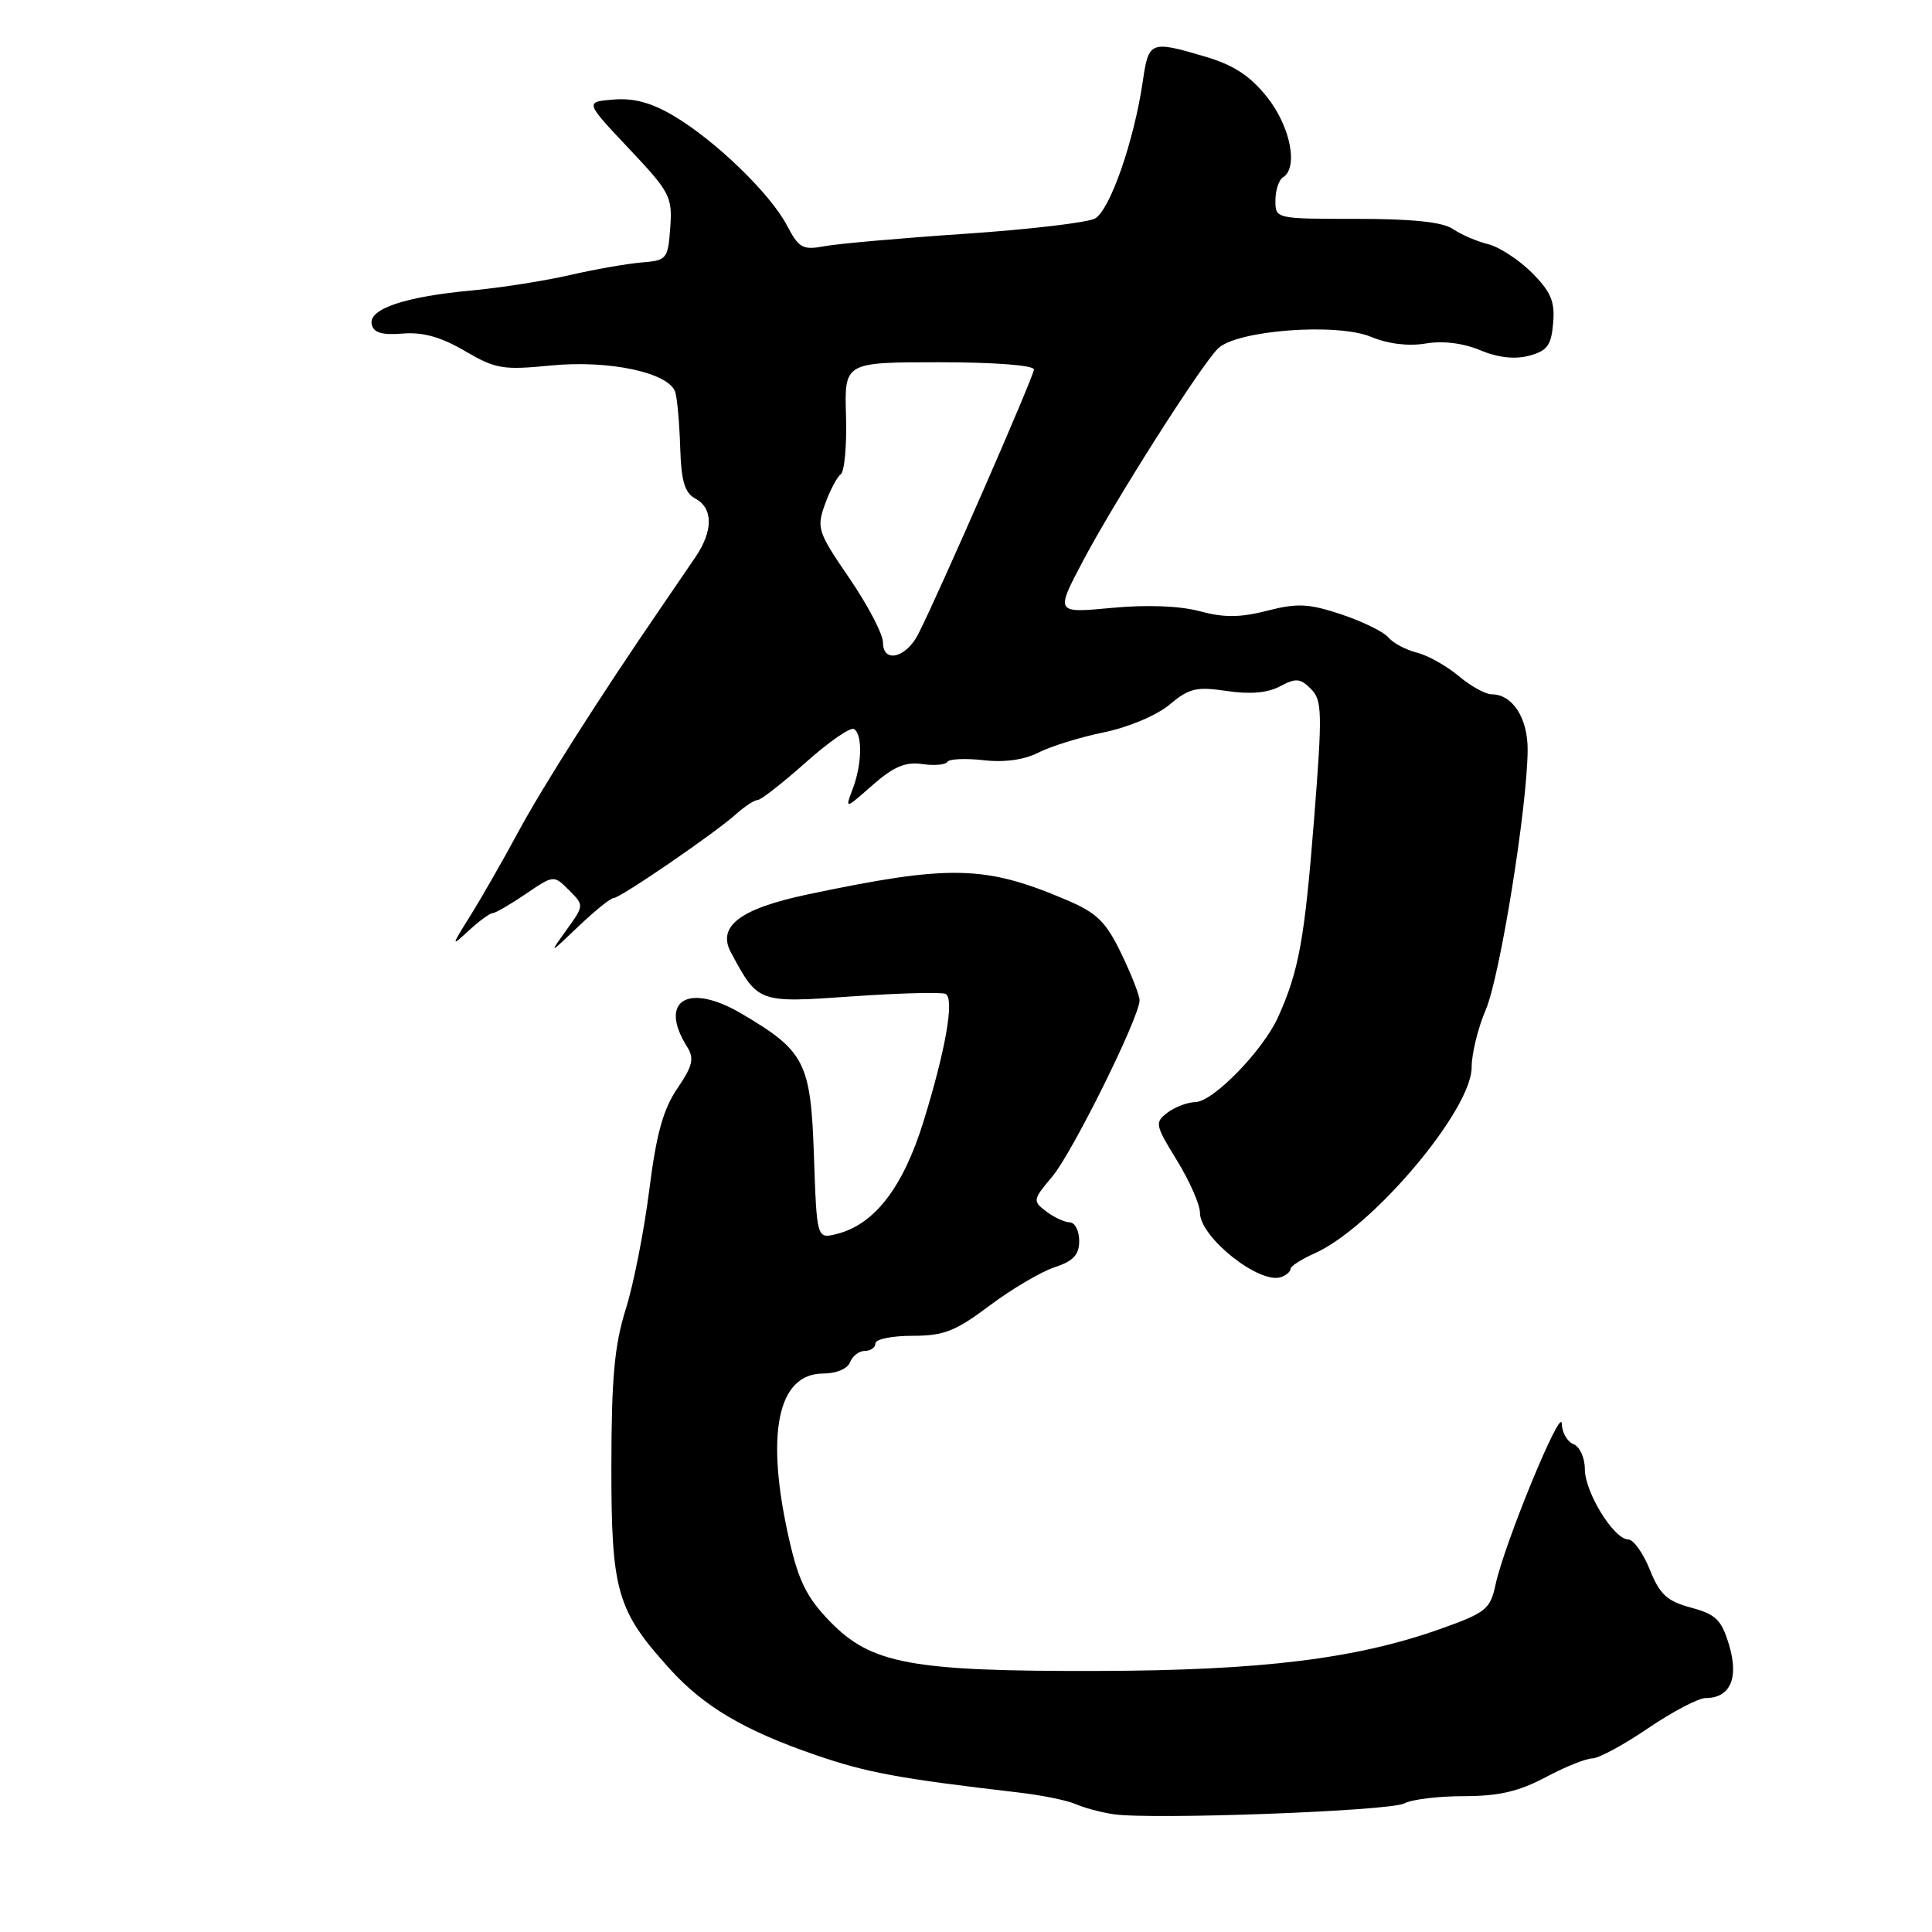 <?xml version="1.0" encoding="UTF-8" standalone="no"?>
<!DOCTYPE svg PUBLIC "-//W3C//DTD SVG 1.1//EN" "http://www.w3.org/Graphics/SVG/1.1/DTD/svg11.dtd" >
<svg xmlns="http://www.w3.org/2000/svg" xmlns:xlink="http://www.w3.org/1999/xlink" version="1.1" viewBox="0 0 256 256">
 <g >
 <path fill="currentColor"
d=" M 186.08 238.96 C 187.06 238.43 190.62 238.00 193.98 238.00 C 198.58 238.00 201.25 237.38 204.79 235.50 C 207.37 234.12 210.16 233.00 210.99 233.00 C 211.82 233.00 215.15 231.20 218.38 229.00 C 221.62 226.80 225.05 225.00 226.01 225.00 C 229.26 225.00 230.43 222.37 229.12 218.00 C 228.11 214.63 227.38 213.91 224.07 213.02 C 220.89 212.16 219.93 211.28 218.61 207.99 C 217.73 205.80 216.45 204.00 215.76 203.99 C 213.85 203.98 210.00 197.74 210.00 194.66 C 210.00 193.16 209.32 191.68 208.50 191.36 C 207.68 191.05 206.97 189.82 206.94 188.64 C 206.87 186.22 199.31 204.61 198.16 210.00 C 197.48 213.20 196.88 213.69 191.06 215.77 C 179.80 219.80 167.24 221.35 145.50 221.41 C 120.73 221.47 115.45 220.49 109.98 214.86 C 106.91 211.70 105.82 209.51 104.57 204.00 C 101.38 189.98 103.02 182.00 109.09 182.00 C 110.81 182.00 112.31 181.37 112.64 180.50 C 112.95 179.68 113.84 179.00 114.61 179.00 C 115.37 179.00 116.00 178.55 116.00 178.00 C 116.00 177.45 118.20 177.00 120.90 177.00 C 125.06 177.00 126.60 176.40 131.11 173.01 C 134.04 170.81 137.91 168.53 139.71 167.93 C 142.23 167.10 143.00 166.27 143.00 164.42 C 143.00 163.09 142.44 161.99 141.75 161.97 C 141.06 161.95 139.65 161.30 138.62 160.51 C 136.81 159.14 136.84 158.98 139.44 155.89 C 142.11 152.71 151.00 134.77 151.00 132.54 C 151.00 131.90 149.91 129.11 148.57 126.34 C 146.54 122.13 145.36 120.97 141.32 119.25 C 130.50 114.64 125.90 114.54 107.00 118.52 C 98.06 120.41 94.98 122.74 96.86 126.22 C 100.48 132.93 100.41 132.90 113.00 132.02 C 119.33 131.58 124.87 131.44 125.32 131.71 C 126.48 132.41 125.30 139.12 122.36 148.63 C 119.66 157.35 115.85 162.28 110.86 163.51 C 108.23 164.16 108.23 164.16 107.85 153.15 C 107.43 140.74 106.67 139.26 98.23 134.30 C 91.18 130.15 87.21 132.57 91.03 138.68 C 92.02 140.26 91.80 141.21 89.74 144.24 C 87.87 147.00 86.96 150.29 86.03 157.69 C 85.35 163.07 83.95 170.19 82.91 173.49 C 81.42 178.23 81.02 182.62 81.01 194.29 C 81.00 210.85 81.72 213.36 88.71 221.10 C 93.24 226.12 98.64 229.31 108.11 232.56 C 114.88 234.89 119.12 235.67 135.00 237.52 C 138.03 237.87 141.40 238.56 142.50 239.04 C 143.60 239.53 145.85 240.14 147.50 240.39 C 152.52 241.15 184.17 239.98 186.08 238.96 Z  M 171.00 168.14 C 171.00 167.78 172.43 166.86 174.18 166.08 C 181.81 162.71 195.00 147.09 195.00 141.43 C 195.00 139.64 195.84 136.20 196.87 133.80 C 198.75 129.42 202.36 107.07 202.42 99.41 C 202.46 95.16 200.42 92.00 197.65 92.00 C 196.83 92.00 194.85 90.90 193.26 89.56 C 191.67 88.23 189.18 86.83 187.72 86.47 C 186.27 86.10 184.58 85.20 183.96 84.46 C 183.35 83.72 180.55 82.35 177.74 81.41 C 173.41 79.97 171.91 79.90 167.92 80.92 C 164.34 81.84 162.19 81.86 158.97 80.99 C 156.32 80.28 151.96 80.11 147.30 80.55 C 139.85 81.25 139.85 81.25 143.48 74.37 C 147.68 66.41 159.04 48.53 161.38 46.19 C 163.81 43.76 177.13 42.74 181.69 44.64 C 183.92 45.57 186.61 45.90 188.89 45.52 C 191.17 45.13 193.86 45.46 196.12 46.40 C 198.47 47.39 200.70 47.64 202.60 47.14 C 205.02 46.49 205.55 45.78 205.80 42.81 C 206.05 39.94 205.50 38.66 202.98 36.13 C 201.25 34.41 198.64 32.71 197.17 32.35 C 195.70 31.99 193.61 31.09 192.53 30.35 C 191.17 29.42 187.19 29.00 179.78 29.00 C 169.02 29.00 169.00 29.00 169.00 26.56 C 169.00 25.22 169.45 23.84 170.00 23.50 C 172.06 22.23 171.00 16.79 167.93 12.91 C 165.67 10.06 163.51 8.64 159.75 7.52 C 152.44 5.35 152.20 5.44 151.43 10.75 C 150.27 18.69 147.06 27.90 145.08 28.96 C 144.06 29.50 136.31 30.41 127.86 30.98 C 119.41 31.55 111.05 32.29 109.27 32.62 C 106.36 33.16 105.86 32.89 104.27 29.86 C 102.06 25.66 94.82 18.65 89.30 15.37 C 86.34 13.61 83.99 12.97 81.30 13.19 C 77.50 13.50 77.50 13.50 83.31 19.66 C 88.78 25.45 89.11 26.07 88.81 30.16 C 88.51 34.33 88.36 34.51 85.00 34.78 C 83.08 34.94 78.80 35.69 75.50 36.45 C 72.20 37.21 66.35 38.13 62.50 38.49 C 53.62 39.31 48.83 40.93 49.25 42.96 C 49.49 44.09 50.59 44.42 53.36 44.20 C 56.04 43.98 58.45 44.66 61.60 46.51 C 65.67 48.89 66.65 49.06 72.98 48.43 C 80.71 47.67 88.68 49.38 89.48 51.97 C 89.74 52.81 90.03 56.11 90.13 59.30 C 90.27 63.79 90.73 65.32 92.16 66.08 C 94.50 67.34 94.51 70.33 92.17 73.79 C 91.16 75.28 89.10 78.30 87.59 80.50 C 79.51 92.28 71.89 104.26 68.67 110.24 C 66.67 113.95 63.84 118.90 62.38 121.24 C 59.73 125.50 59.73 125.50 62.18 123.25 C 63.53 122.01 64.92 121.00 65.27 121.00 C 65.62 121.00 67.59 119.86 69.64 118.47 C 73.38 115.93 73.38 115.93 75.39 117.95 C 77.41 119.96 77.41 119.96 75.06 123.23 C 72.73 126.48 72.74 126.48 76.65 122.75 C 78.81 120.69 80.90 119.00 81.30 119.00 C 82.18 119.00 94.73 110.40 97.56 107.85 C 98.70 106.83 99.98 106.00 100.40 106.00 C 100.83 106.00 103.68 103.77 106.75 101.04 C 109.81 98.31 112.69 96.31 113.16 96.60 C 114.31 97.31 114.22 101.30 112.98 104.56 C 111.96 107.25 111.96 107.25 115.62 104.03 C 118.41 101.58 119.98 100.92 122.18 101.24 C 123.78 101.47 125.29 101.35 125.53 100.95 C 125.77 100.56 127.93 100.46 130.32 100.73 C 133.10 101.05 135.72 100.68 137.58 99.73 C 139.19 98.90 143.09 97.69 146.26 97.04 C 149.55 96.36 153.29 94.78 154.98 93.36 C 157.56 91.19 158.54 90.96 162.55 91.56 C 165.65 92.02 167.97 91.82 169.61 90.94 C 171.71 89.82 172.30 89.87 173.70 91.28 C 175.20 92.77 175.24 94.36 174.11 108.71 C 172.86 124.51 172.10 128.66 169.36 134.76 C 167.37 139.18 160.75 145.99 158.40 146.03 C 157.36 146.05 155.69 146.68 154.70 147.43 C 152.99 148.73 153.05 149.05 155.95 153.76 C 157.63 156.49 159.00 159.61 159.00 160.69 C 159.00 163.95 166.89 170.22 169.75 169.22 C 170.44 168.98 171.00 168.49 171.00 168.14 Z  M 117.00 85.14 C 117.00 84.03 115.00 80.21 112.56 76.64 C 108.36 70.50 108.18 69.97 109.31 66.83 C 109.96 65.00 110.91 63.21 111.40 62.85 C 111.90 62.49 112.22 59.00 112.10 55.10 C 111.89 48.00 111.89 48.00 124.45 48.00 C 131.78 48.00 137.00 48.40 137.00 48.96 C 137.00 49.84 124.58 78.27 121.69 83.99 C 120.08 87.18 117.00 87.93 117.00 85.14 Z "/>
</g>
</svg>